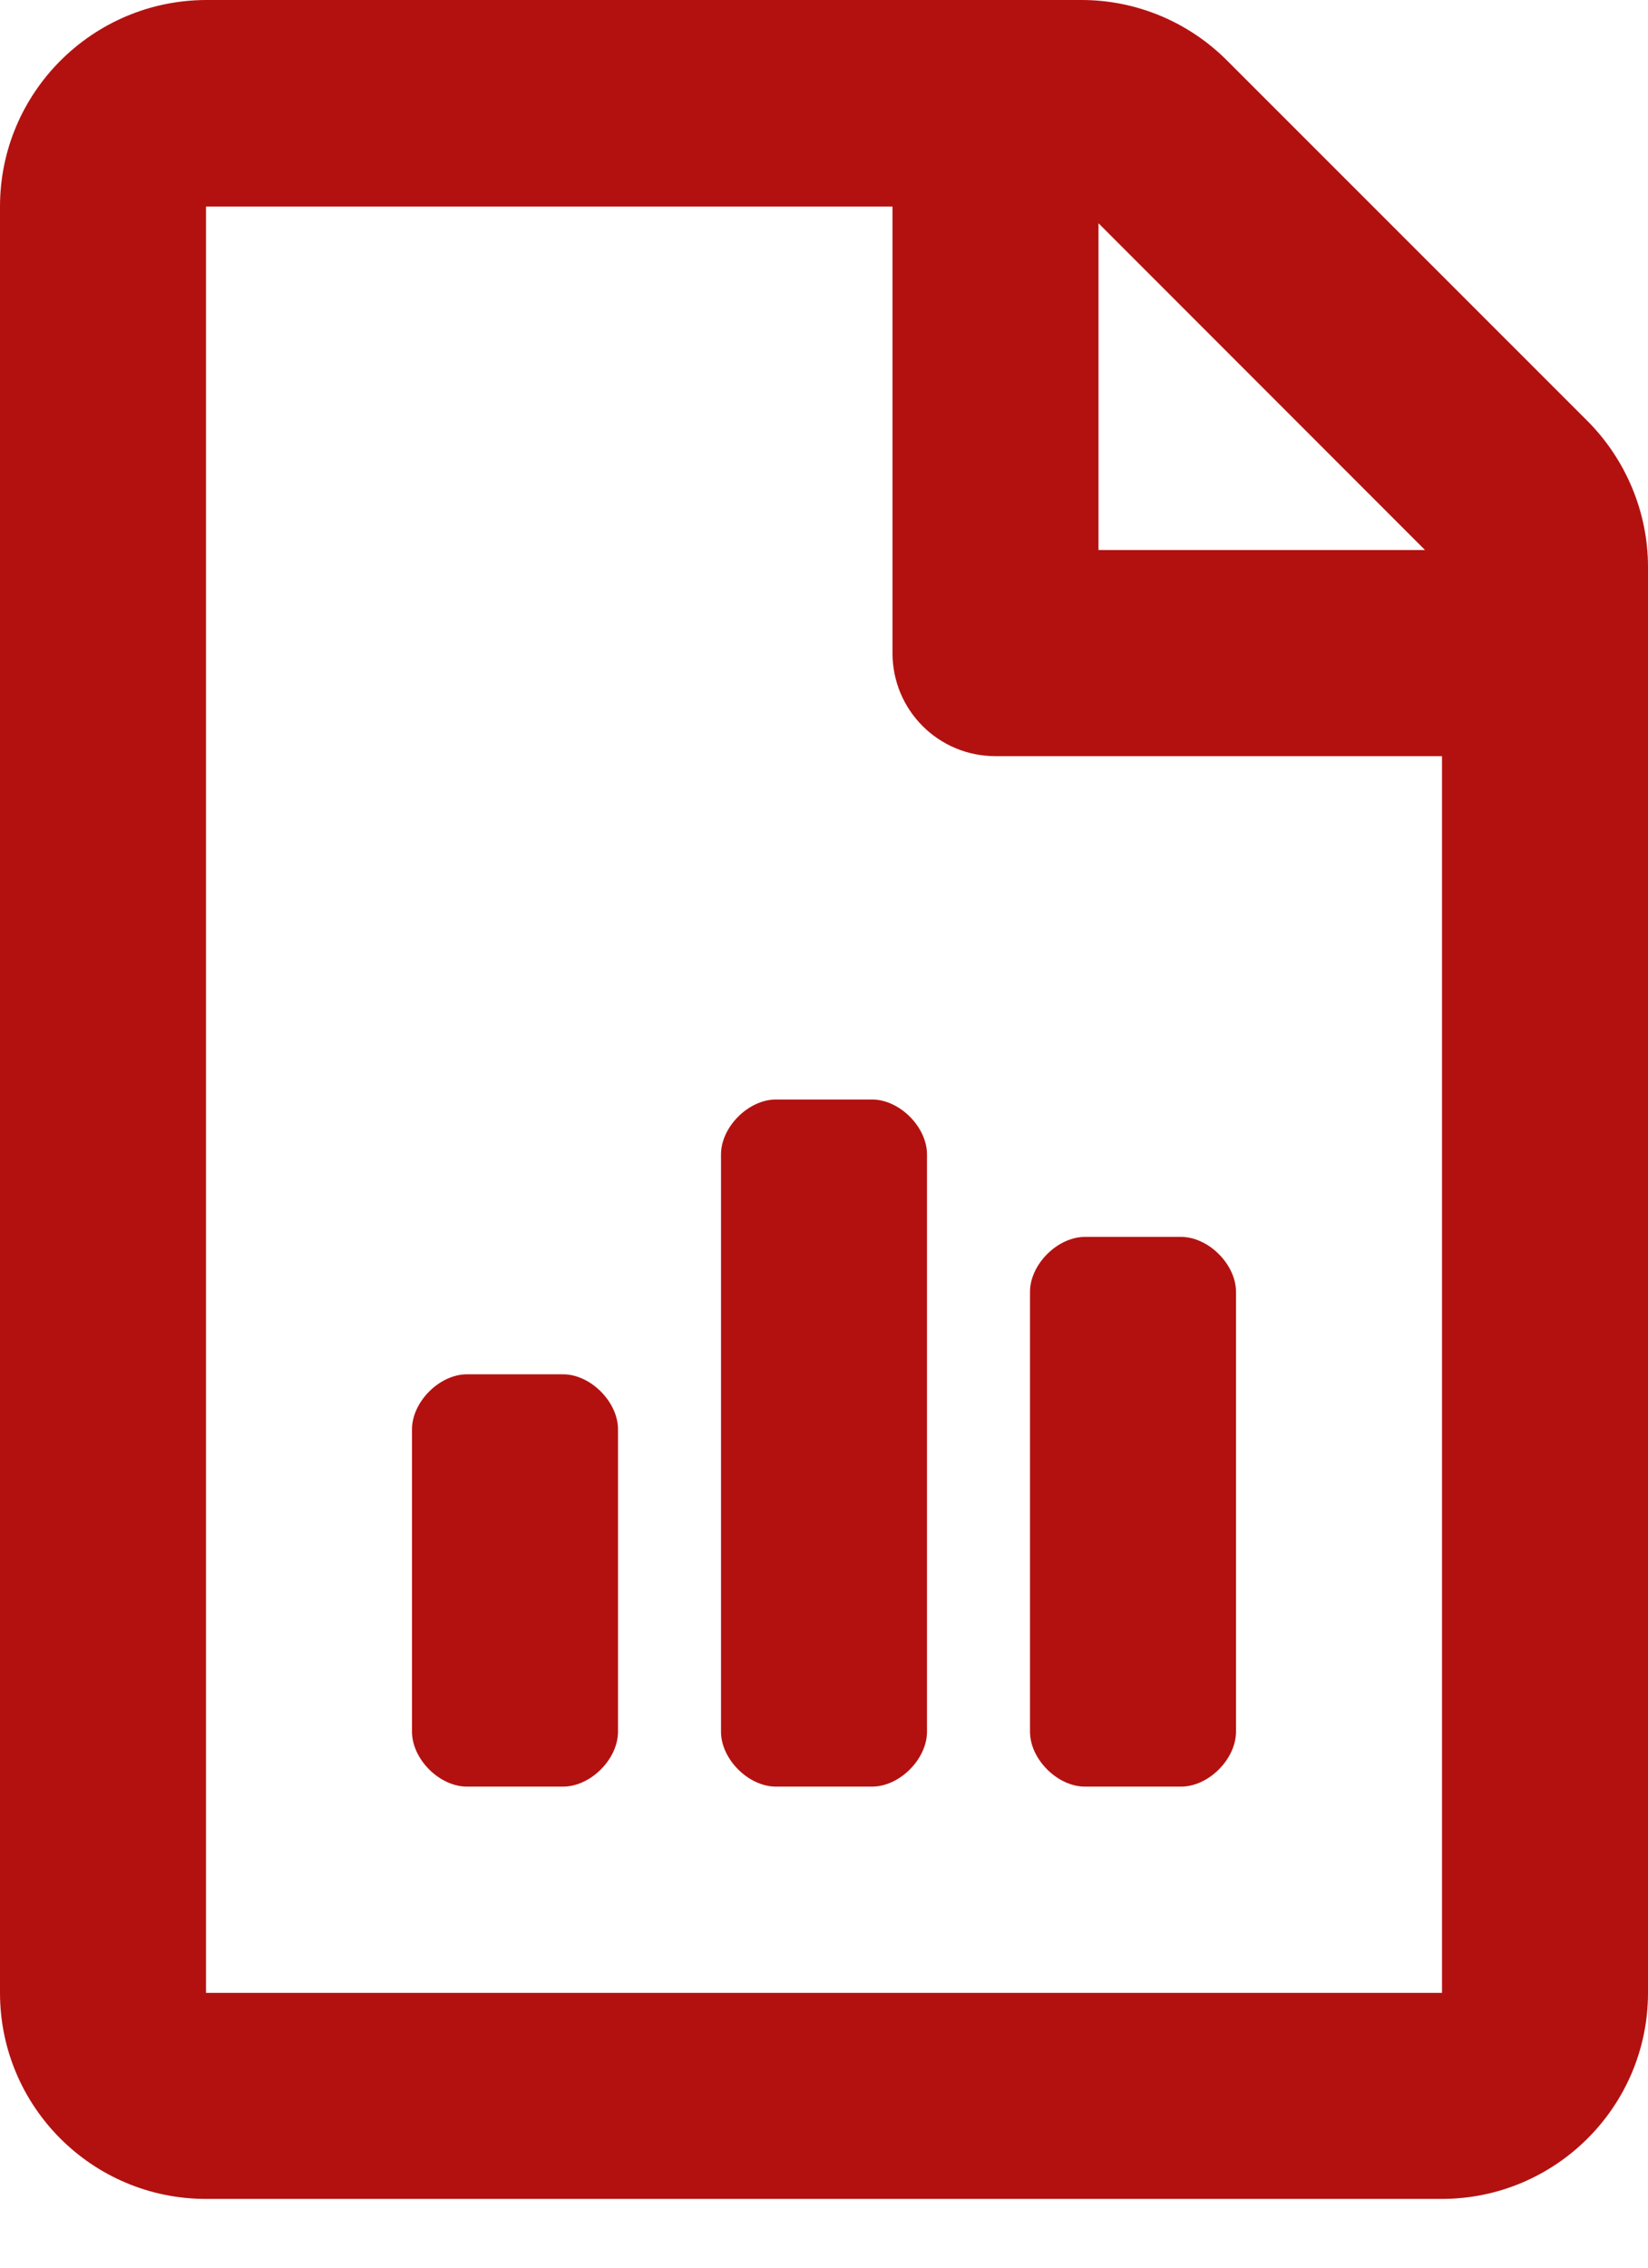 <svg width="16" height="22" viewBox="0 0 16 22" fill="none" xmlns="http://www.w3.org/2000/svg">
<g clip-path="url(#clip0)">
<path d="M5.467 13.333H4.533C4.267 13.333 4 13.6 4 13.867V16.8C4 17.067 4.267 17.333 4.533 17.333H5.467C5.733 17.333 6 17.067 6 16.8V13.867C6 13.6 5.733 13.333 5.467 13.333ZM8.467 10.667H7.533C7.267 10.667 7 10.933 7 11.2V16.8C7 17.067 7.267 17.333 7.533 17.333H8.467C8.733 17.333 9 17.067 9 16.8V11.2C9 10.933 8.733 10.667 8.467 10.667ZM10.533 17.333H11.467C11.733 17.333 12 17.067 12 16.8V12.533C12 12.267 11.733 12 11.467 12H10.533C10.267 12 10 12.267 10 12.533V16.8C10 17.067 10.267 17.333 10.533 17.333ZM15.41 4.082L11.914 0.588C11.539 0.212 11.031 0 10.502 0H2C0.896 0.004 0 0.9 0 2.004V19.334C0 20.438 0.896 21.333 2 21.333H13.997C15.101 21.333 16 20.438 16 19.334V5.499C16 4.97 15.785 4.457 15.41 4.082ZM10.665 2.166L13.835 5.336H10.665V2.166ZM14 19.334H2V2.004H8.665V6.336C8.665 6.89 9.111 7.336 9.665 7.336H14V19.334Z" fill="#B31110"/>
</g>
<defs>
<clipPath id="clip0">
<rect width="16" height="21.333" fill="white"/>
</clipPath>
</defs>
</svg>
